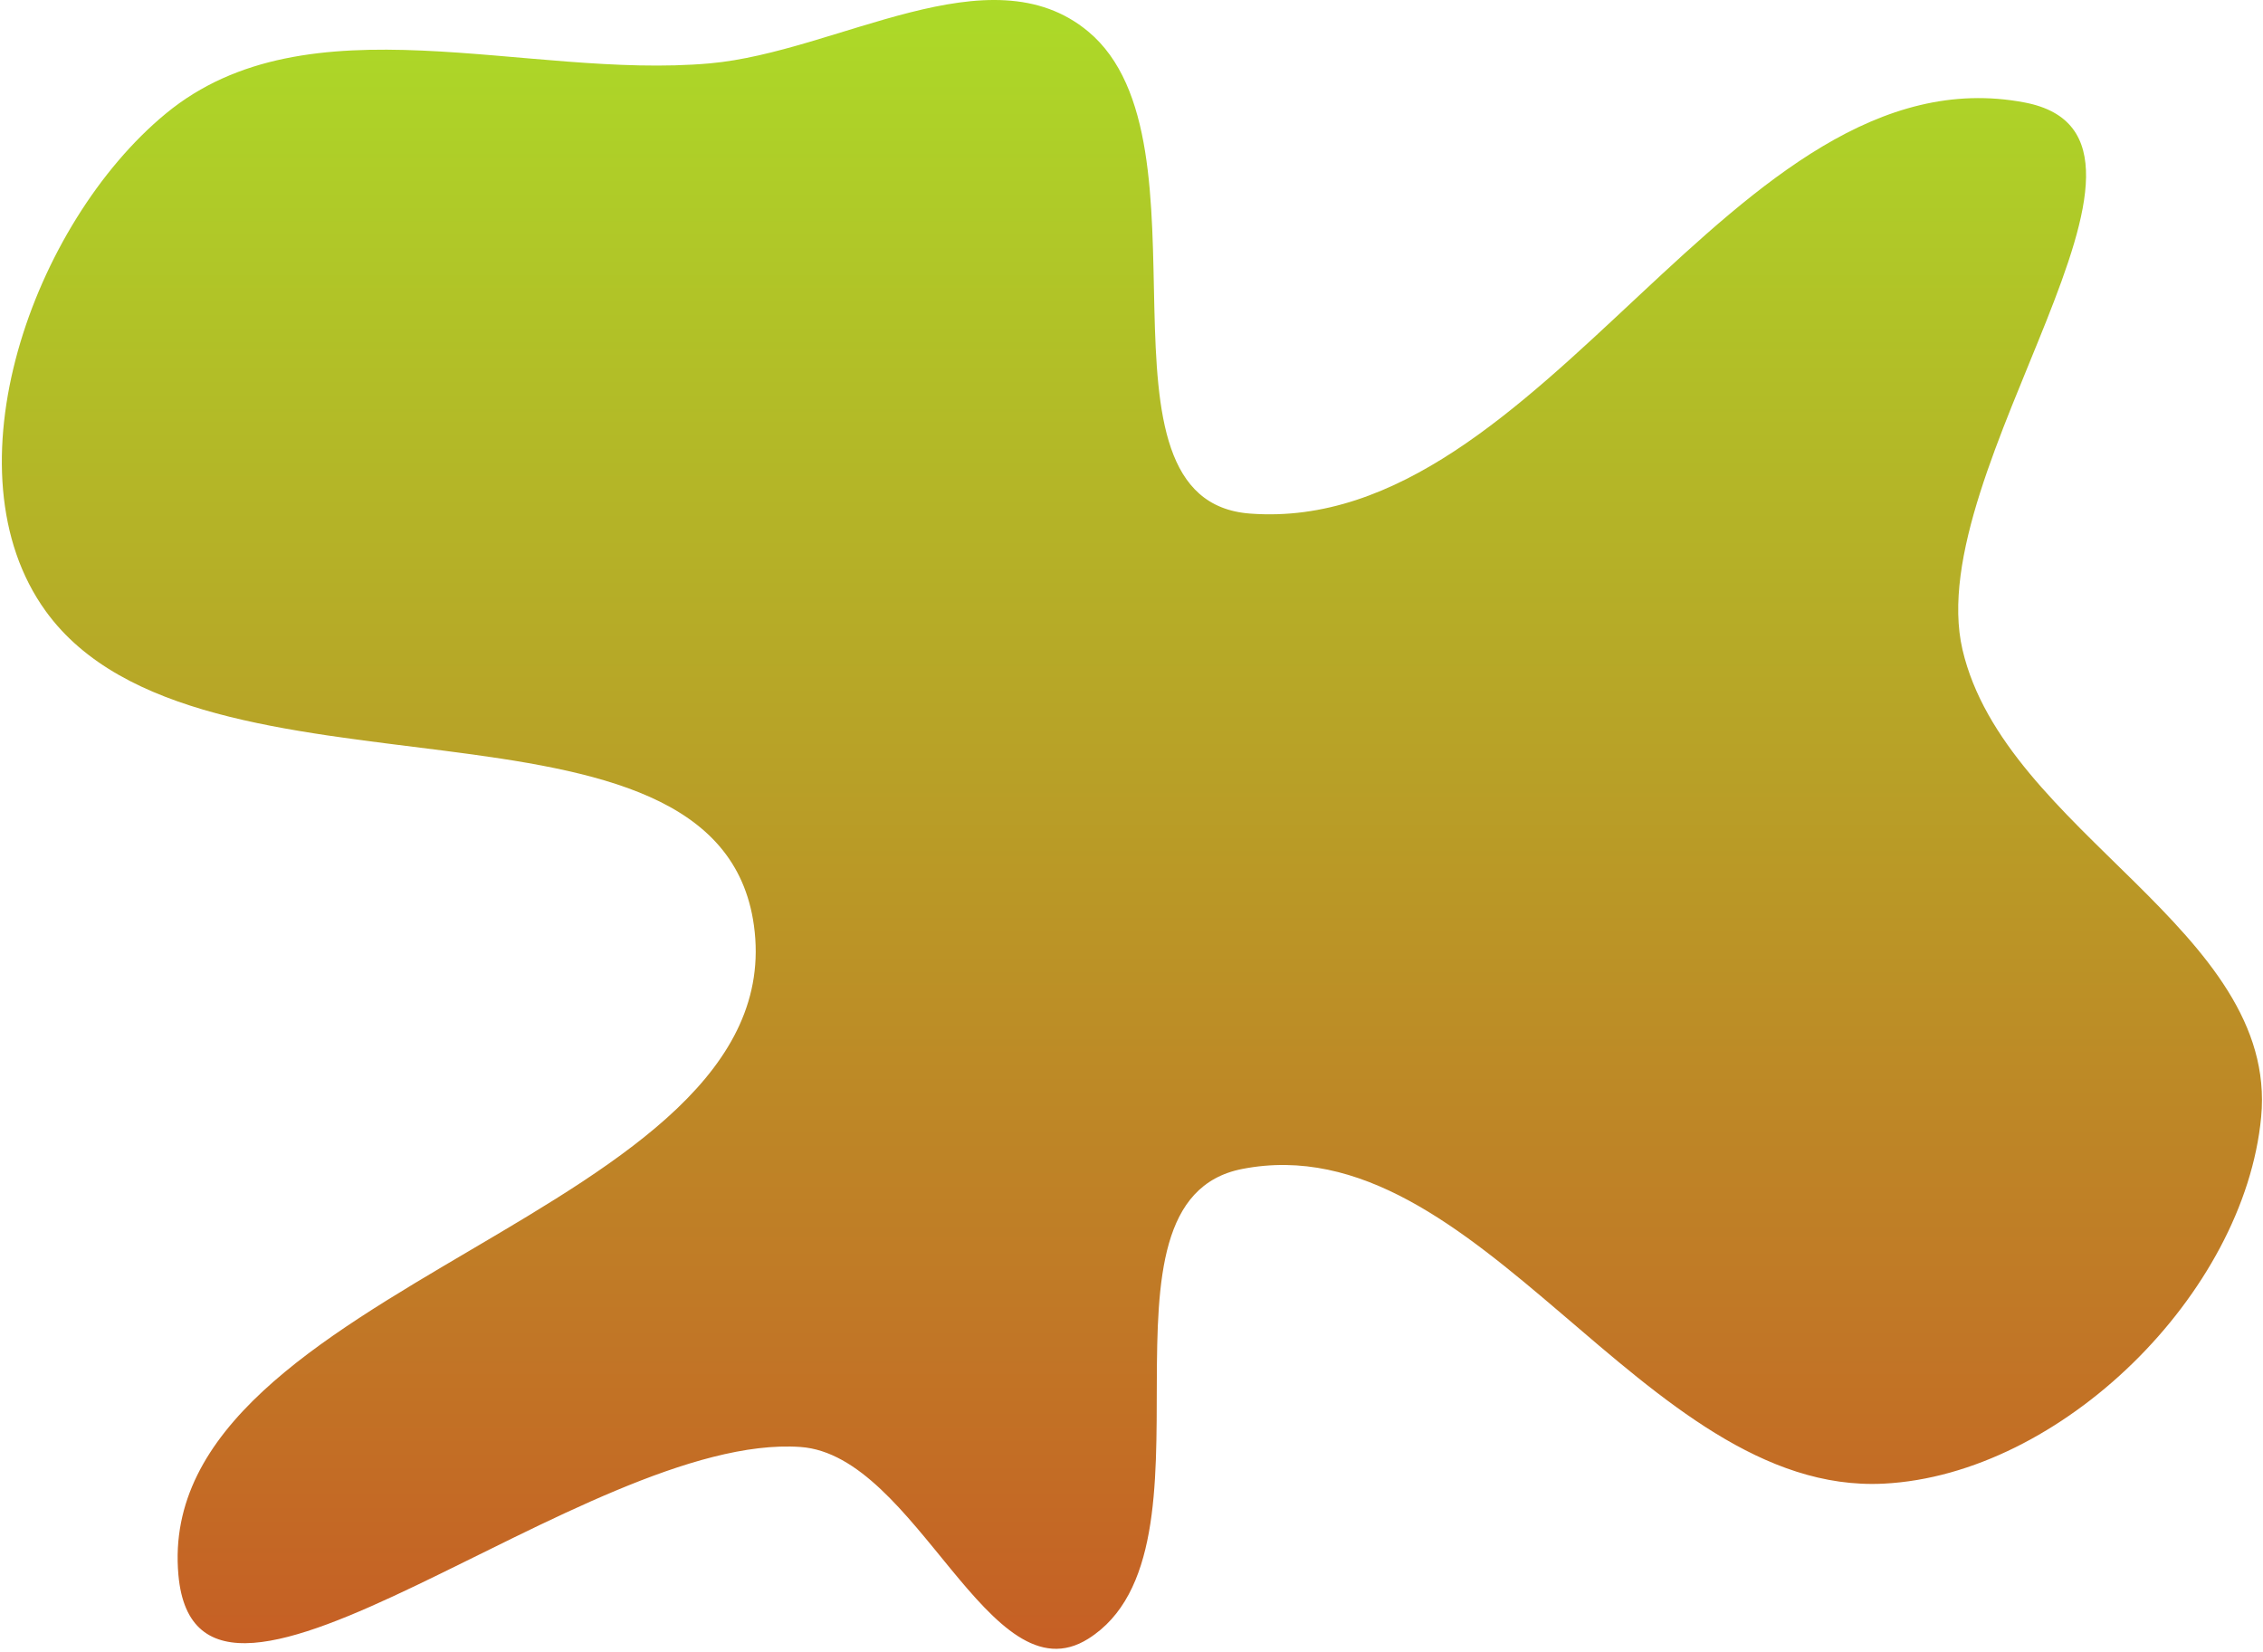 <svg width="644" height="470" viewBox="0 0 644 470" fill="none" xmlns="http://www.w3.org/2000/svg">
<path fill-rule="evenodd" clip-rule="evenodd" d="M309.704 8.99C347.216 40.258 307.009 142.462 355.705 146.15C439.715 152.512 493.421 13.359 576.175 29.168C628.139 39.095 546.473 133.367 558.485 184.889C570.58 236.768 648.482 264.819 643.477 317.853C638.728 368.177 586.571 419.632 536.09 422.209C467.535 425.709 420.895 319.518 353.519 332.655C306.904 341.743 349.9 441.055 309.704 466.349C281.581 484.046 260.932 414.103 227.786 411.775C166.931 407.502 56.186 508.93 50.768 448.166C43.365 365.144 225.915 345.962 214.555 263.389C204.412 189.662 56.699 234.232 13.043 173.961C-15.807 134.13 9.255 63.626 47.189 32.324C87.669 -1.08 149.728 22.679 202.005 18.032C238.345 14.802 281.679 -14.37 309.704 8.99Z" fill="url(#paint0_linear_6_41)"/>
<defs>
<linearGradient id="paint0_linear_6_41" x1="322.117" y1="0" x2="322.117" y2="469.215" gradientUnits="userSpaceOnUse">
<stop stop-color="#ACDA28"/>
<stop offset="1" stop-color="#C65F25"/>
</linearGradient>
</defs>
</svg>
